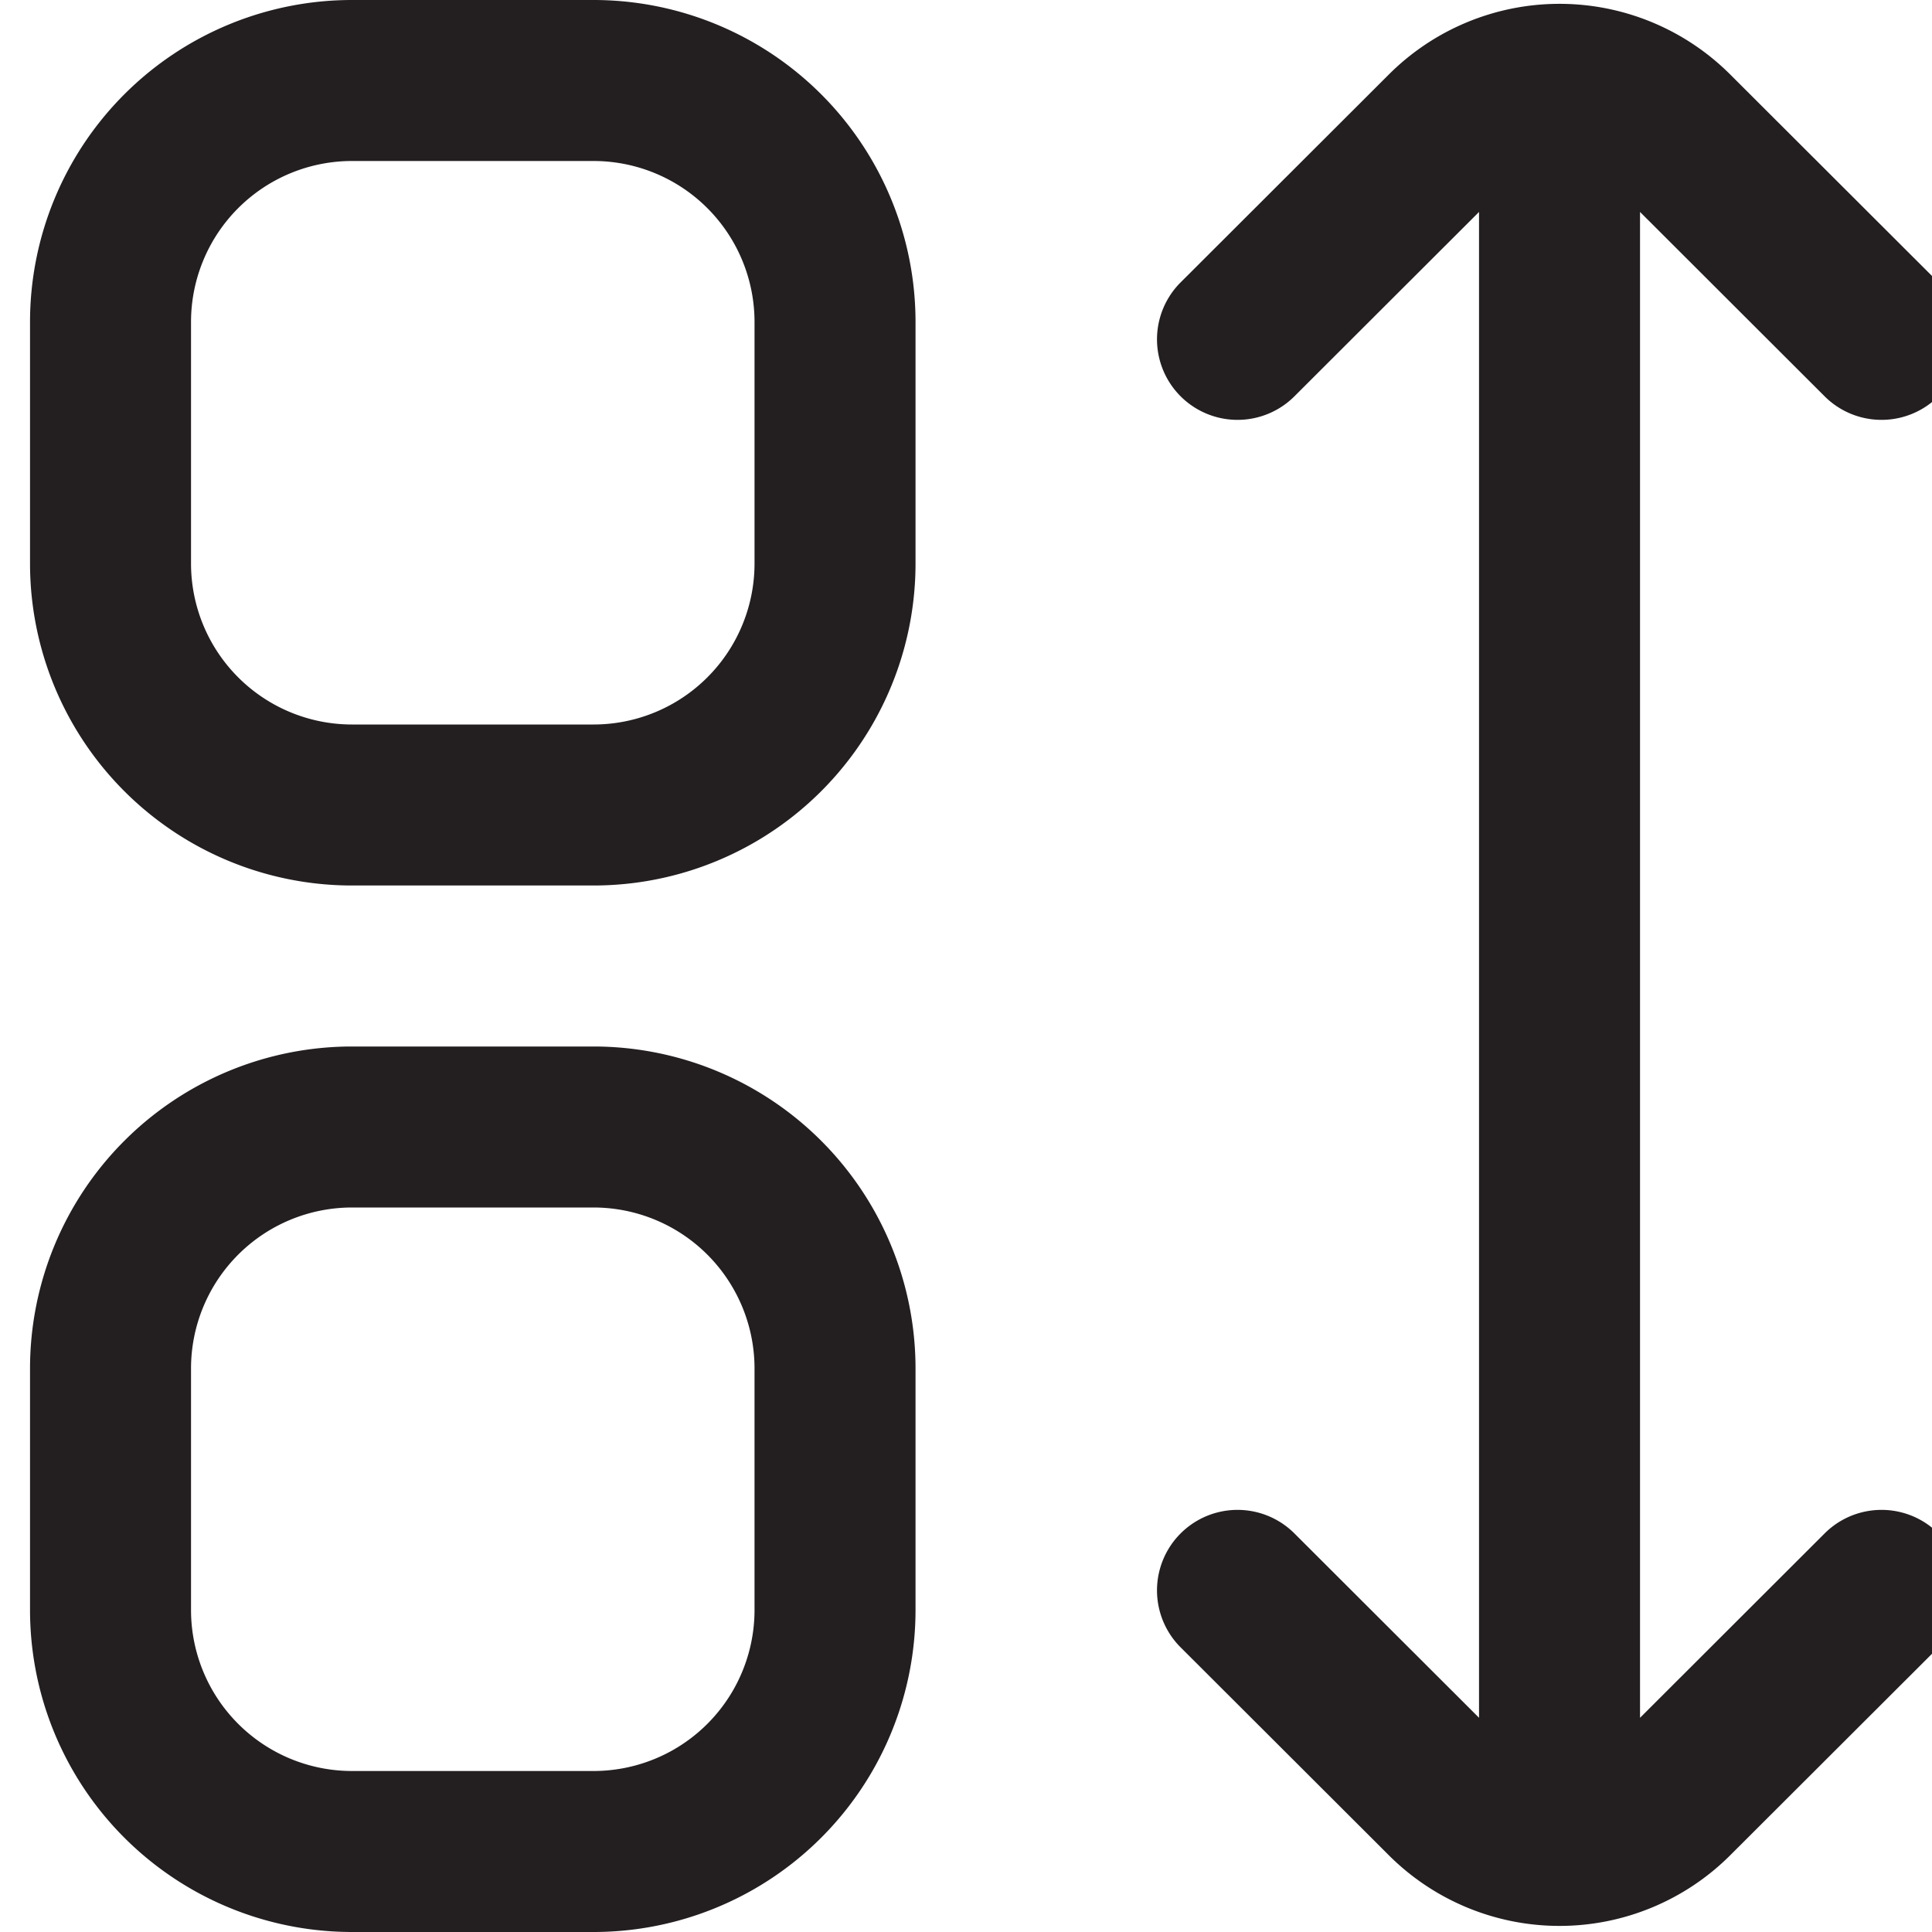 <svg xmlns="http://www.w3.org/2000/svg" xmlns:xlink="http://www.w3.org/1999/xlink" width="24" height="24" viewBox="0 0 24 24">
  <defs>
    <clipPath id="clip-path">
      <rect id="Rectangle_5890" data-name="Rectangle 5890" width="24" height="24" fill="#231f20" stroke="#707070" stroke-width="1"/>
    </clipPath>
    <clipPath id="clip-path-2">
      <rect id="Rectangle_5889" data-name="Rectangle 5889" width="24" height="24" fill="#231f20"/>
    </clipPath>
  </defs>
  <g id="Mask_Group_1278" data-name="Mask Group 1278" clip-path="url(#clip-path)">
    <g id="fi-rr-apps-sort" clip-path="url(#clip-path-2)">
      <path id="Path_41762" data-name="Path 41762" d="M7,0H4A4,4,0,0,0,0,4V7a4,4,0,0,0,4,4H7a4,4,0,0,0,4-4V4A4,4,0,0,0,7,0ZM9,7A2,2,0,0,1,7,9H4A2,2,0,0,1,2,7V4A2,2,0,0,1,4,2H7A2,2,0,0,1,9,4Z" transform="translate(0.373)" fill="#231f20"/>
      <path id="Path_41763" data-name="Path 41763" d="M7,13H4a4,4,0,0,0-4,4v3a4,4,0,0,0,4,4H7a4,4,0,0,0,4-4V17a4,4,0,0,0-4-4Zm2,7a2,2,0,0,1-2,2H4a2,2,0,0,1-2-2V17a2,2,0,0,1,2-2H7a2,2,0,0,1,2,2Z" transform="translate(0.373)" fill="#231f20"/>
      <path id="Path_41764" data-name="Path 41764" d="M22.293,19.049,20,21.339V2.633l2.293,2.29a1,1,0,0,0,1.414-1.415L21.12.925a3,3,0,0,0-4.24,0L14.293,3.508a1,1,0,0,0,1.414,1.415L18,2.633V21.339l-2.293-2.29a1,1,0,1,0-1.414,1.415l2.587,2.583a3,3,0,0,0,4.24,0l2.587-2.583a1,1,0,1,0-1.414-1.415Z" transform="translate(0.373)" fill="#231f20"/>
    </g>
  </g>
</svg>
